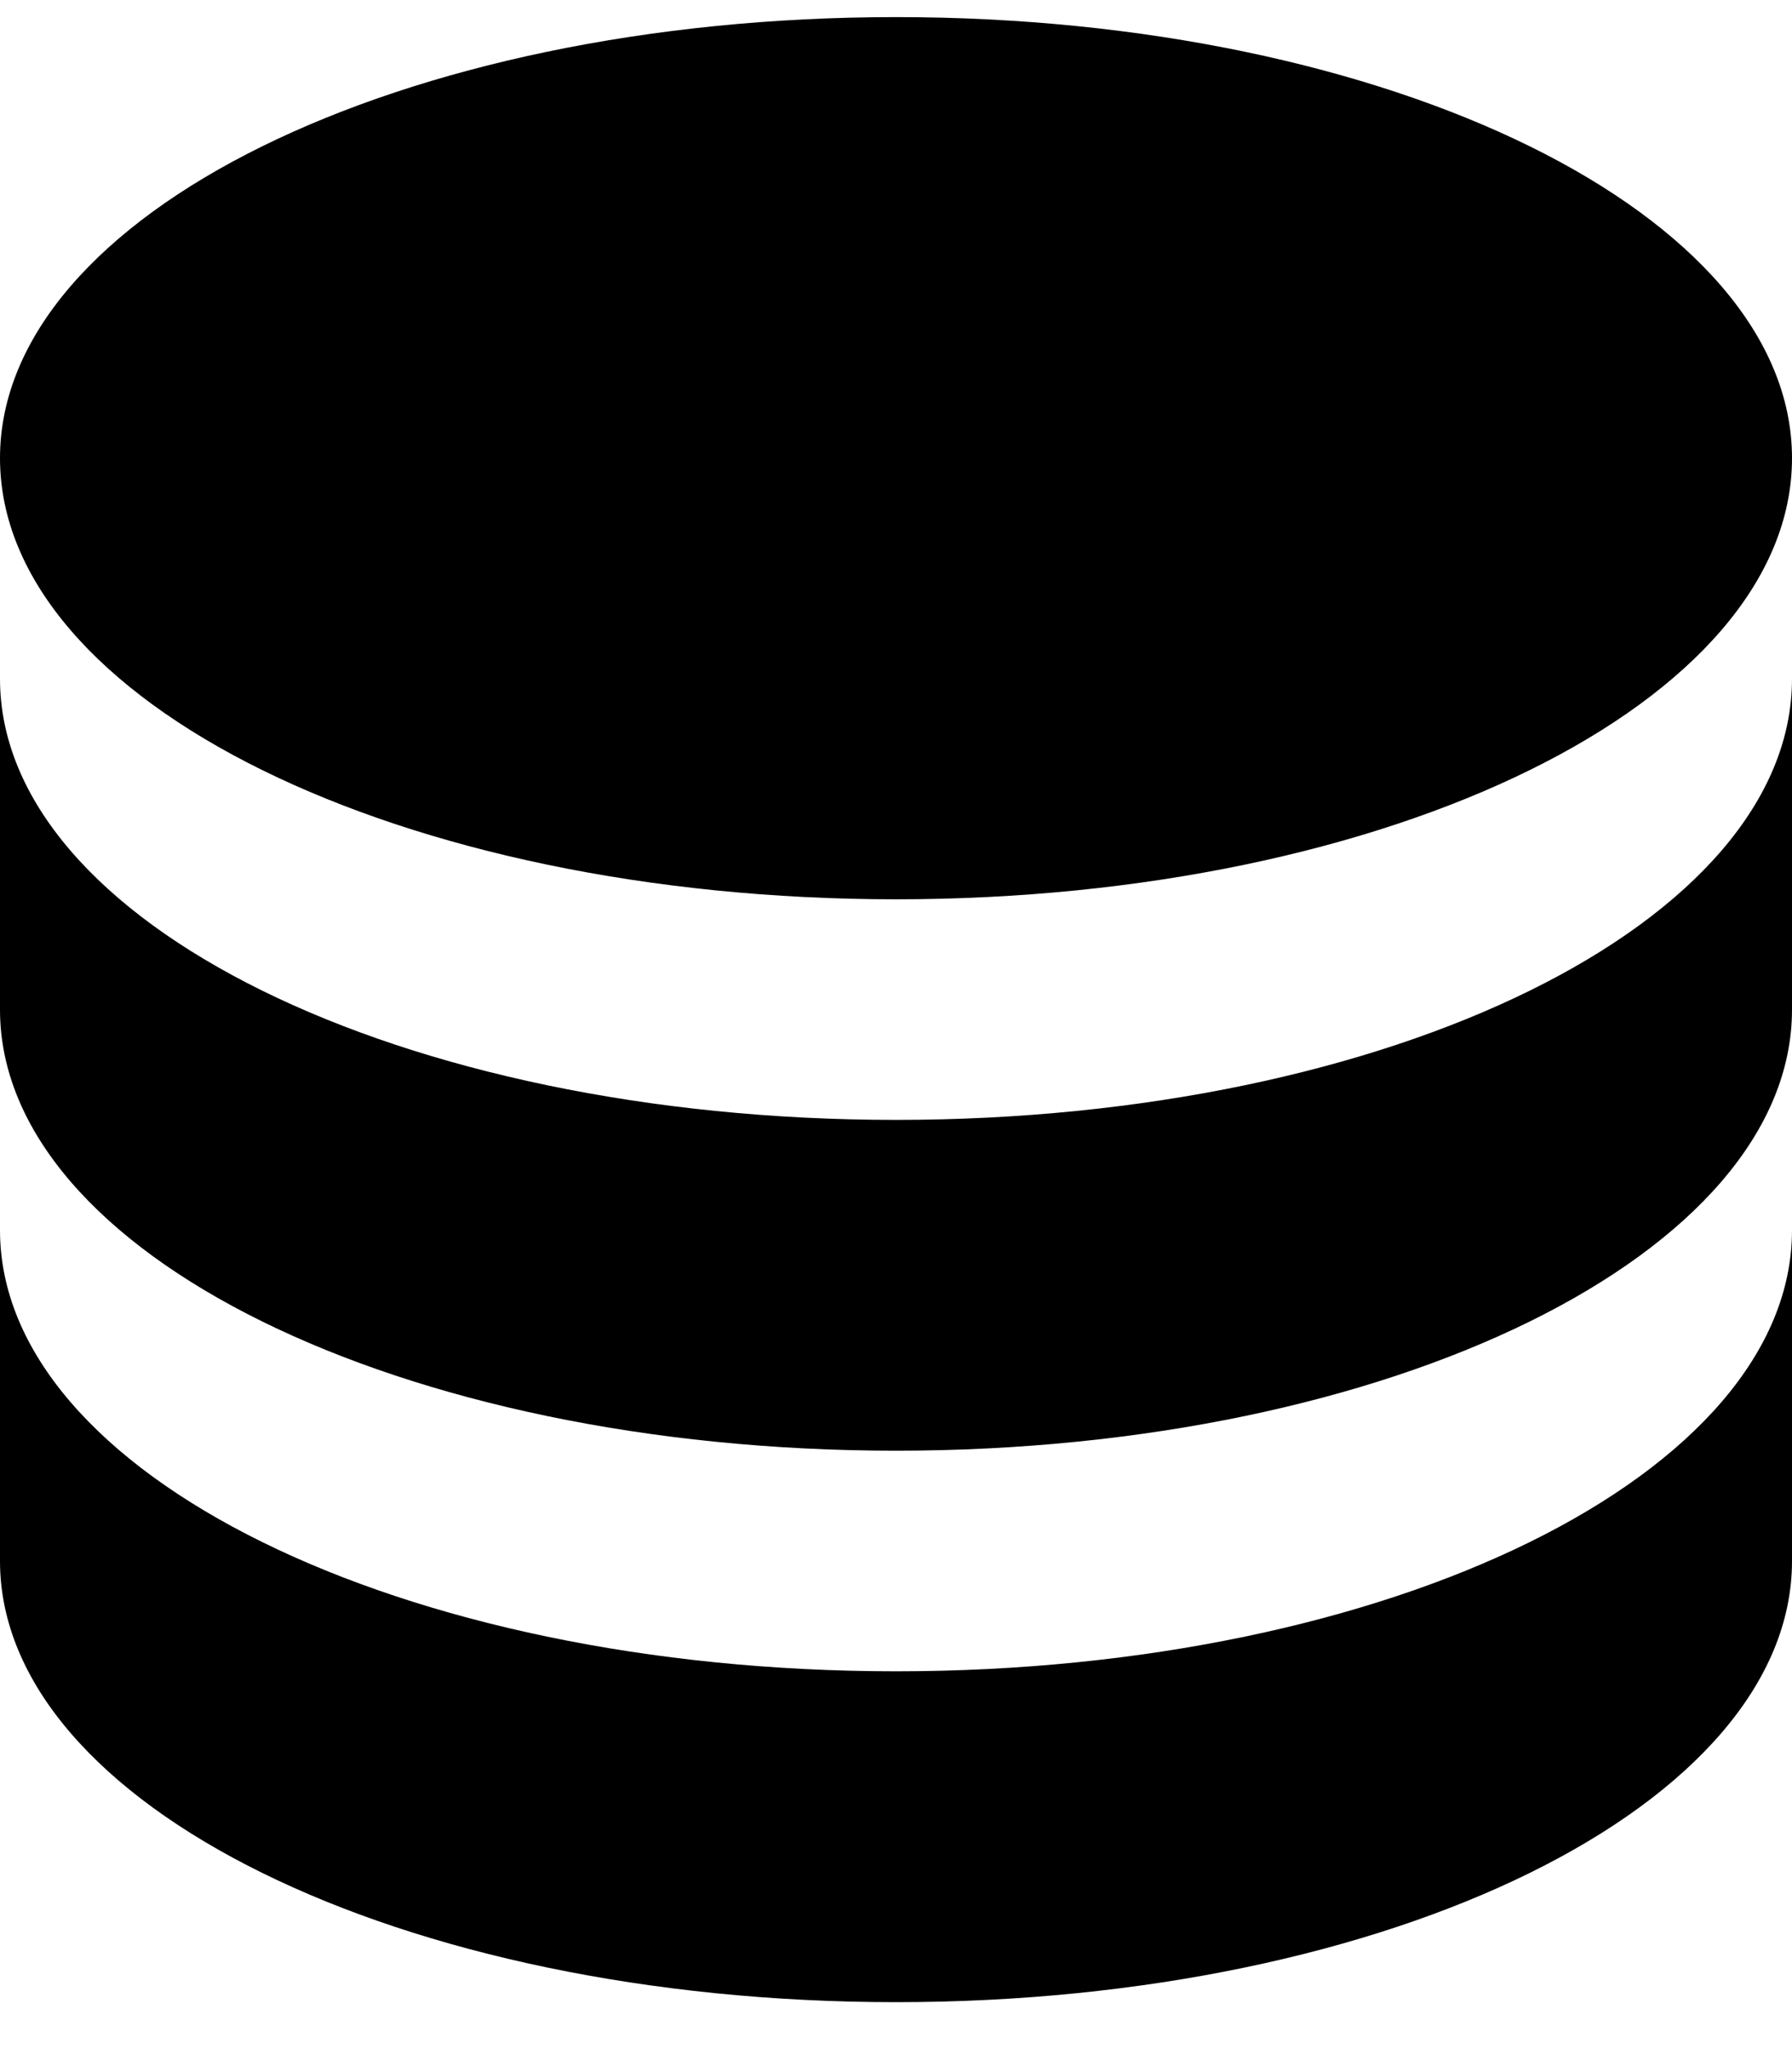 <svg
  width="28"
  height="32"
  viewBox="0 0 28 32"
  fill="none"
  xmlns="http://www.w3.org/2000/svg"
>
  <path
    d="M14 0.267C6.265 0.267 0 3.349 0 7.155C0 10.962 6.265 14.044 14 14.044C21.735 14.044 28 10.962 28 7.155C28 3.349 21.735 0.267 14 0.267ZM0 10.6V15.767C0 19.573 6.265 22.655 14 22.655C21.735 22.655 28 19.573 28 15.767V10.6C28 14.406 21.735 17.489 14 17.489C6.265 17.489 0 14.406 0 10.6ZM0 19.211V24.378C0 28.184 6.265 31.267 14 31.267C21.735 31.267 28 28.184 28 24.378V19.211C28 23.017 21.735 26.1 14 26.1C6.265 26.1 0 23.017 0 19.211Z"
    fill="black"
  />
</svg>
